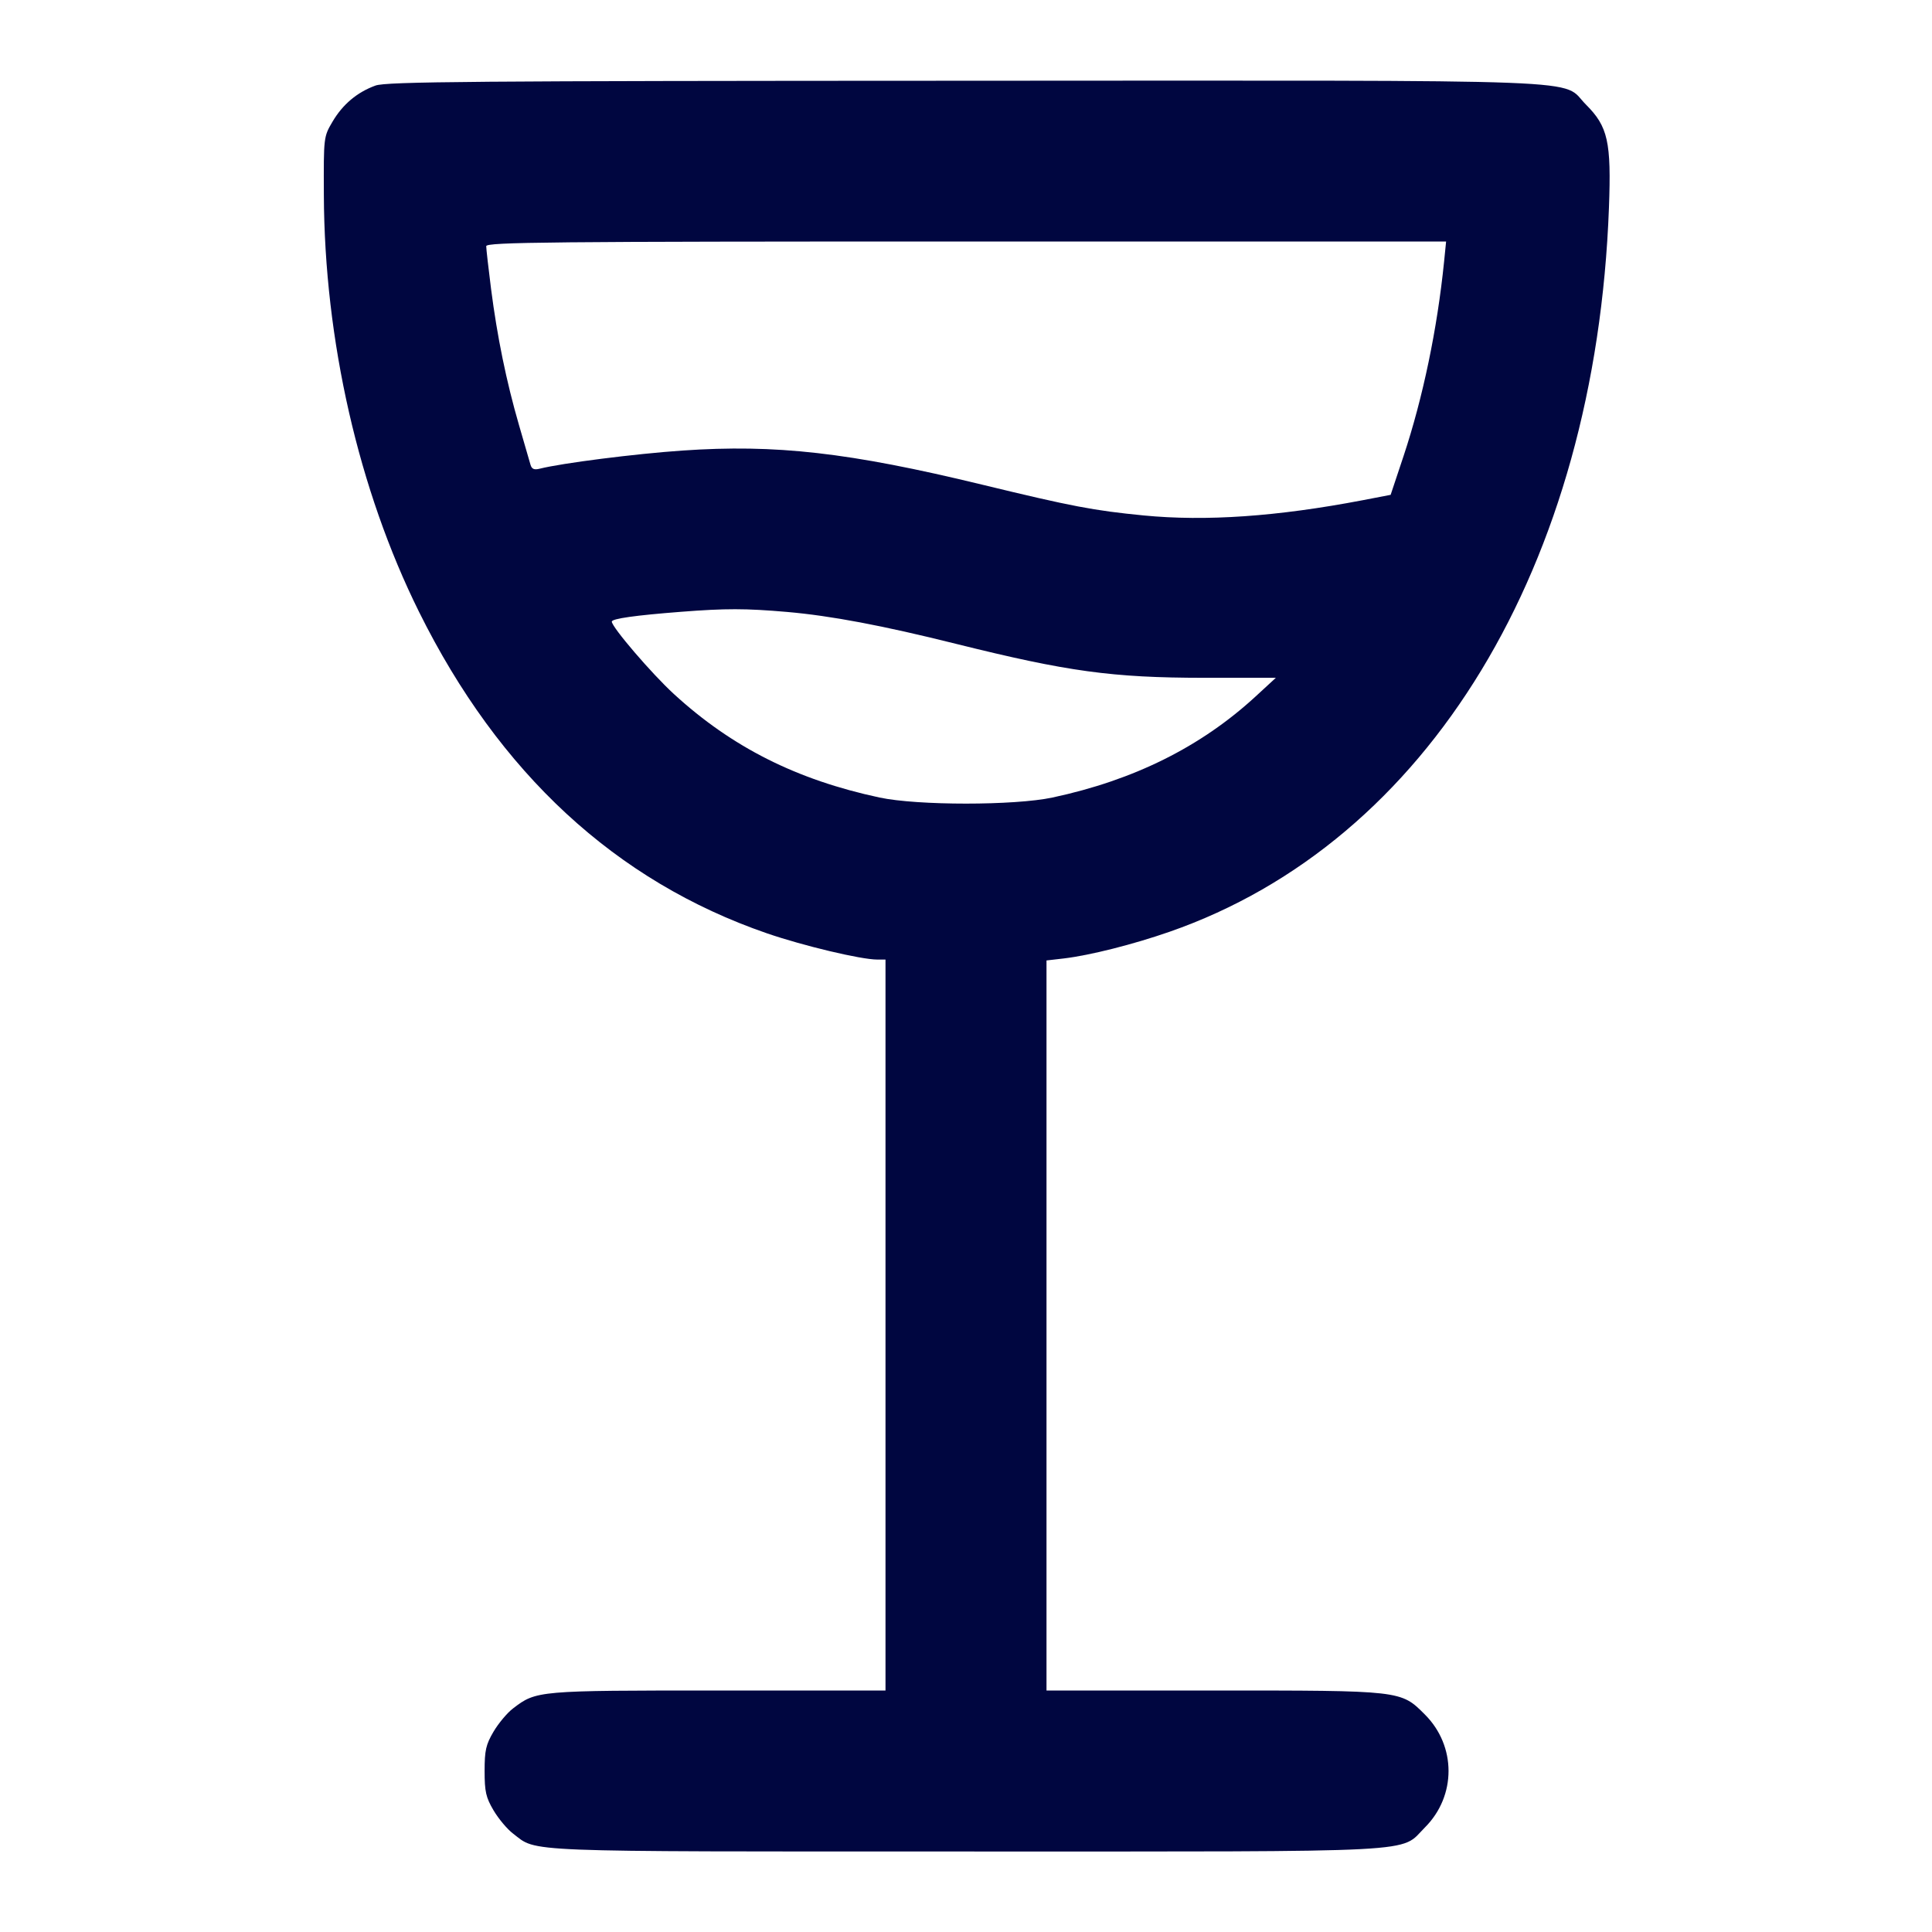 <svg xmlns="http://www.w3.org/2000/svg" width="24" height="24" fill="currentColor" class="mmi mmi-wineglass" viewBox="0 0 24 24"><path d="M4.664 1.063 C 4.436 1.146,4.257 1.297,4.131 1.511 C 4.020 1.699,4.020 1.703,4.023 2.420 C 4.030 4.228,4.455 6.088,5.205 7.600 C 6.200 9.607,7.650 10.947,9.527 11.594 C 9.978 11.749,10.695 11.920,10.898 11.920 L 11.000 11.920 11.000 16.460 L 11.000 21.000 8.925 21.000 C 6.676 21.000,6.663 21.001,6.374 21.222 C 6.301 21.277,6.192 21.408,6.131 21.511 C 6.036 21.672,6.020 21.744,6.020 22.000 C 6.020 22.256,6.036 22.328,6.131 22.489 C 6.192 22.592,6.301 22.723,6.374 22.778 C 6.680 23.011,6.390 23.000,11.998 23.000 C 17.783 23.000,17.381 23.021,17.701 22.701 C 18.092 22.310,18.092 21.690,17.701 21.299 C 17.400 20.998,17.419 21.000,15.073 21.000 L 13.000 21.000 13.000 16.466 L 13.000 11.931 13.217 11.906 C 13.542 11.867,14.074 11.733,14.528 11.575 C 17.743 10.456,19.822 7.030,19.987 2.578 C 20.017 1.762,19.975 1.573,19.702 1.300 C 19.377 0.975,20.028 1.000,11.983 1.003 C 5.871 1.005,4.797 1.014,4.664 1.063 M17.939 3.250 C 17.854 4.088,17.677 4.937,17.436 5.664 L 17.275 6.147 16.927 6.214 C 15.864 6.417,14.981 6.478,14.206 6.403 C 13.585 6.342,13.320 6.292,12.198 6.020 C 10.549 5.620,9.635 5.517,8.477 5.597 C 7.892 5.637,6.980 5.753,6.706 5.822 C 6.635 5.840,6.606 5.827,6.590 5.773 C 6.578 5.733,6.514 5.511,6.447 5.280 C 6.290 4.739,6.176 4.180,6.100 3.588 C 6.067 3.328,6.040 3.090,6.040 3.058 C 6.040 3.008,6.823 3.000,12.002 3.000 L 17.964 3.000 17.939 3.250 M9.780 7.602 C 10.319 7.649,10.963 7.770,11.880 7.999 C 13.263 8.343,13.815 8.419,14.955 8.420 L 15.849 8.420 15.595 8.654 C 14.917 9.277,14.086 9.691,13.075 9.907 C 12.602 10.008,11.398 10.008,10.925 9.907 C 9.896 9.687,9.092 9.282,8.372 8.622 C 8.094 8.367,7.600 7.790,7.600 7.722 C 7.600 7.685,7.892 7.644,8.460 7.600 C 9.015 7.557,9.260 7.557,9.780 7.602 " fill="#000640" stroke="none" fill-rule="evenodd"></path></svg>
